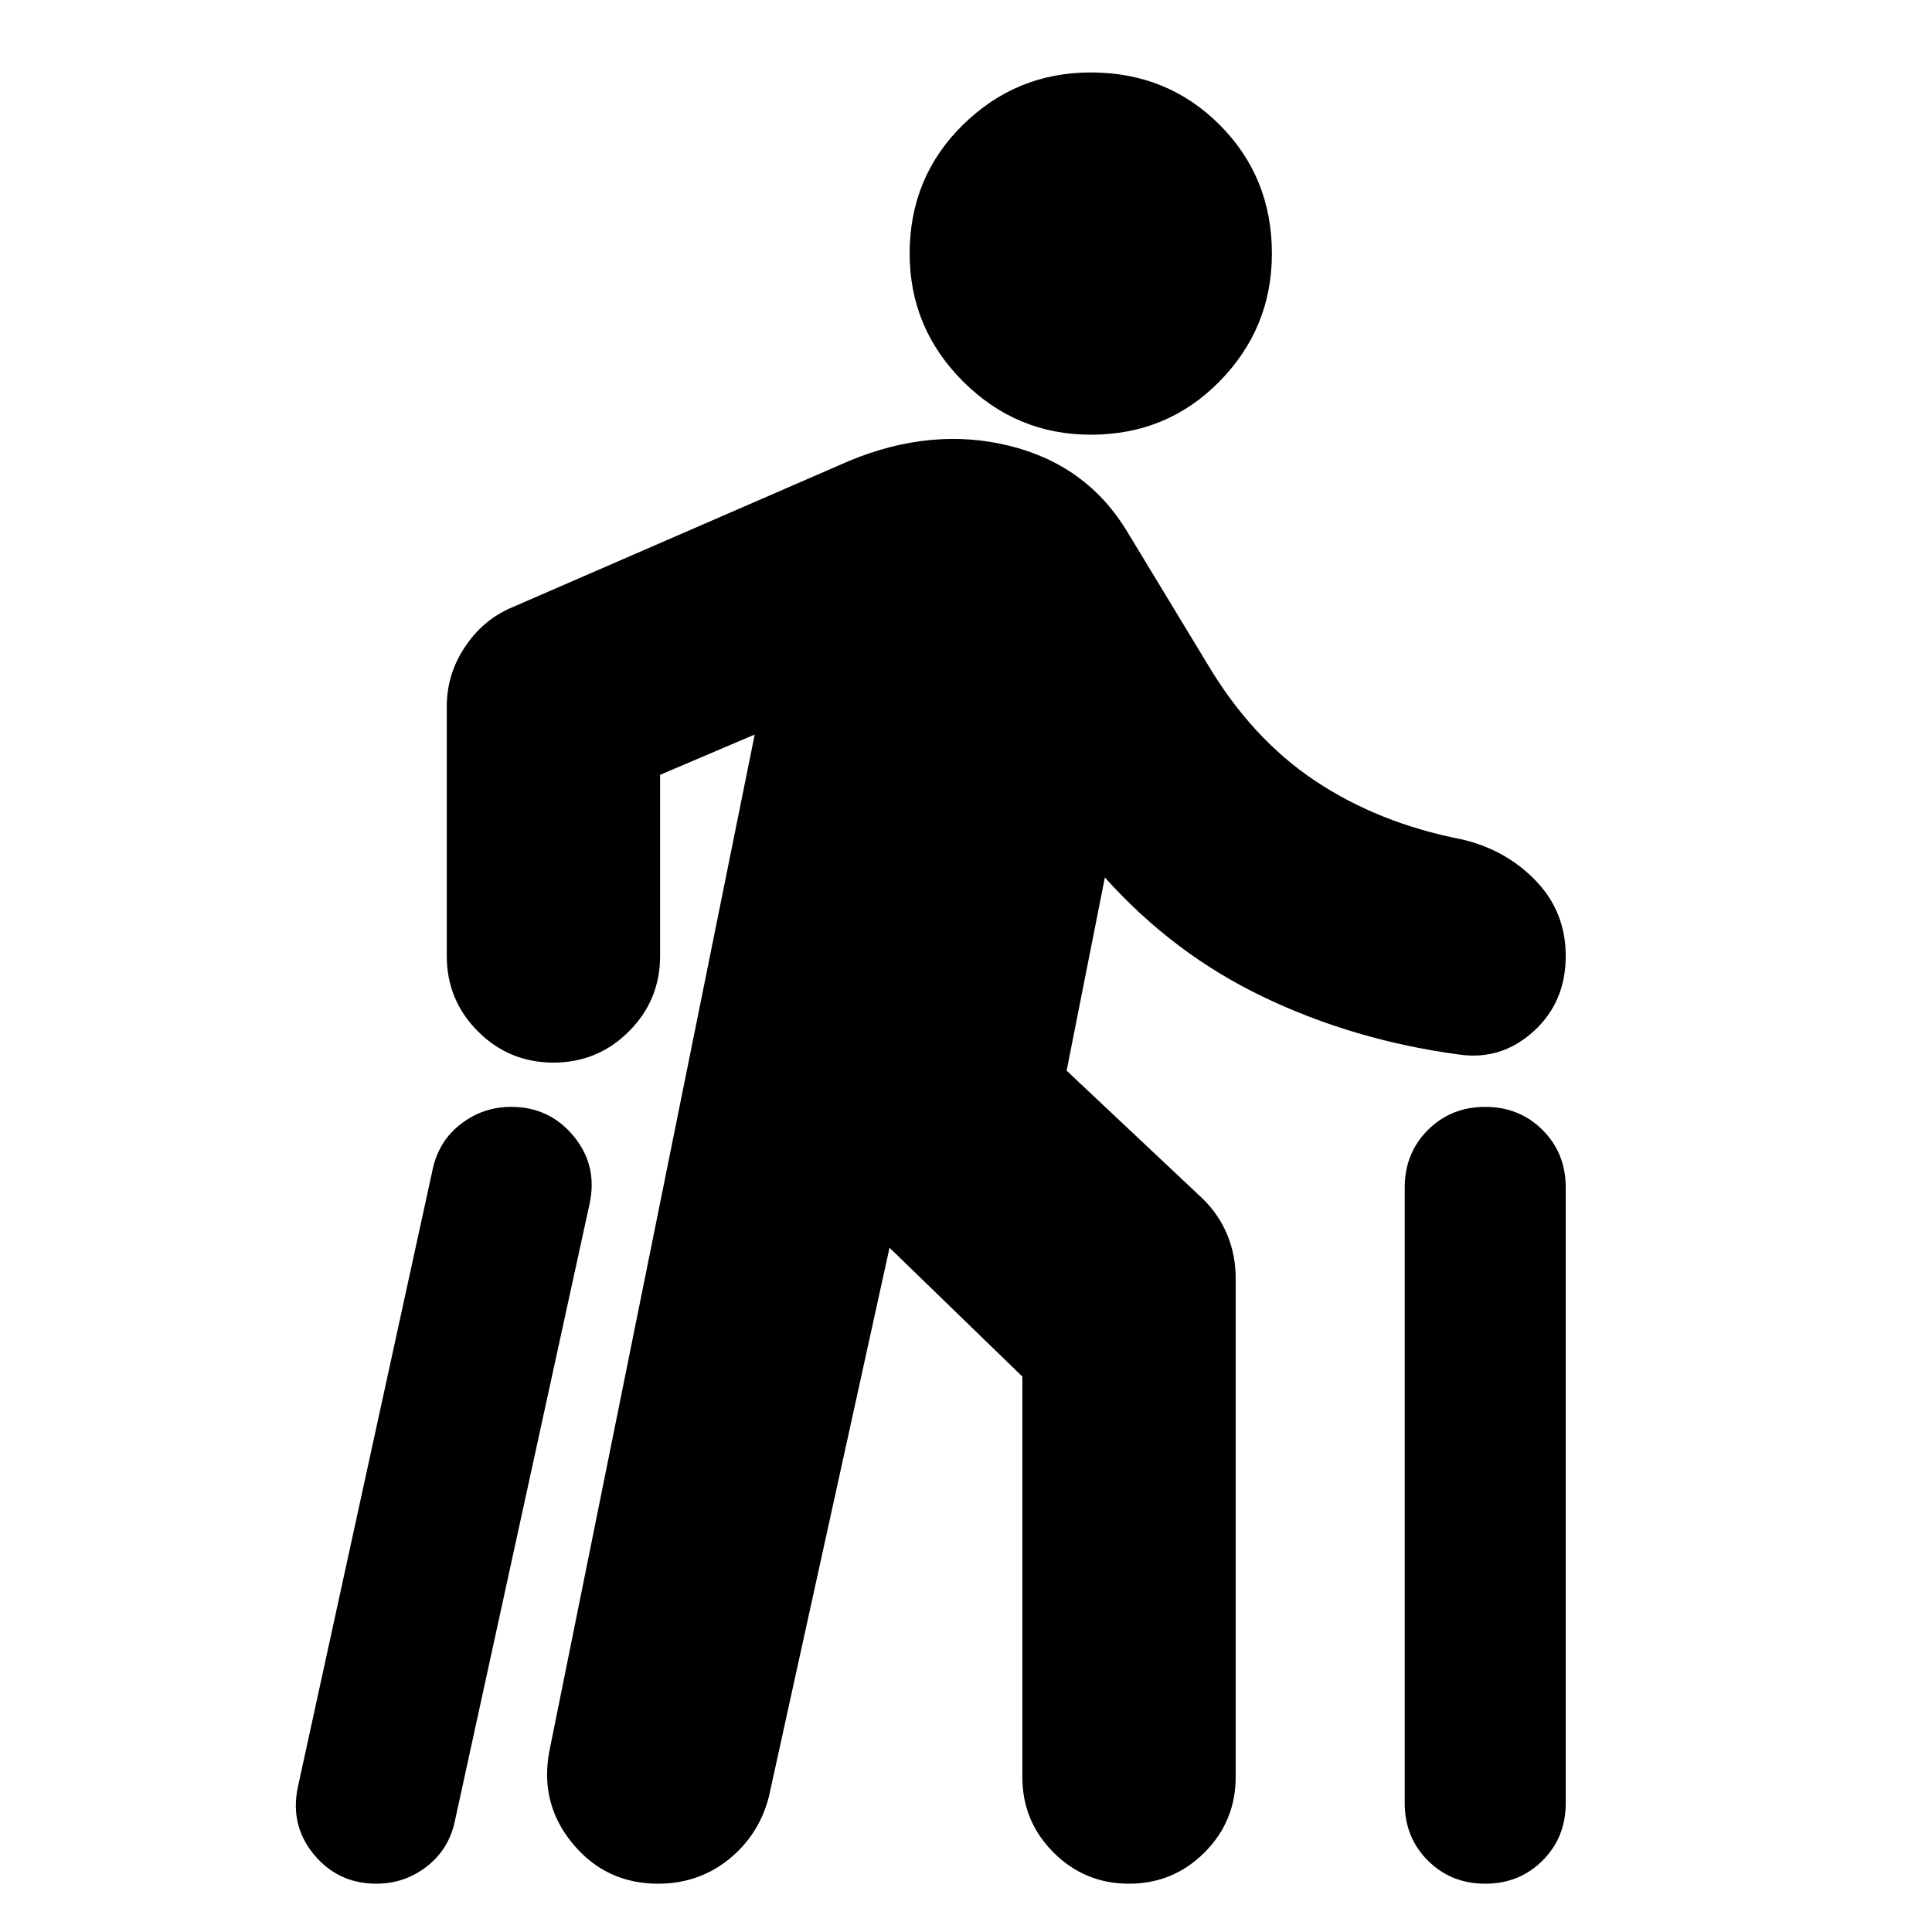 <svg xmlns="http://www.w3.org/2000/svg" height="24" viewBox="0 -960 960 960" width="24"><path d="m148-72 67-307q3-14 14-22.5t25-8.5q19 0 31 14.5t8 33.5L226-55q-3 14-14 22.5T187-24q-19 0-31-14.5T148-72Zm125-18 102-505-47 20v90q0 22-15.5 37.5T275-432q-22 0-37.5-15.5T222-485v-124q0-16 9-29.5t23-19.5l168-73q41-17 79.5-7.5T560-696l40 66q22 37 53.5 58t72.5 29q22 5 37 20.5t15 37.5q0 23-16 37.5T725-436q-52-7-97-28.5T549-524l-19 96 68 64q8 8 12 18t4 21v248q0 22-15.5 37.5T561-24q-22 0-37.5-15.5T508-77v-199l-66-64-60 273q-5 19-20 31t-35 12q-26 0-42.5-20T273-90Zm269-654q-37 0-63.5-26.5T452-834q0-38 26.5-64t63.5-26q38 0 64 26t26 64q0 37-26 63.5T542-744ZM698-64v-306q0-17 11.5-28.5T738-410q17 0 28.5 11.5T778-370v306q0 17-11.5 28.5T738-24q-17 0-28.5-11.5T698-64Z"/></svg>